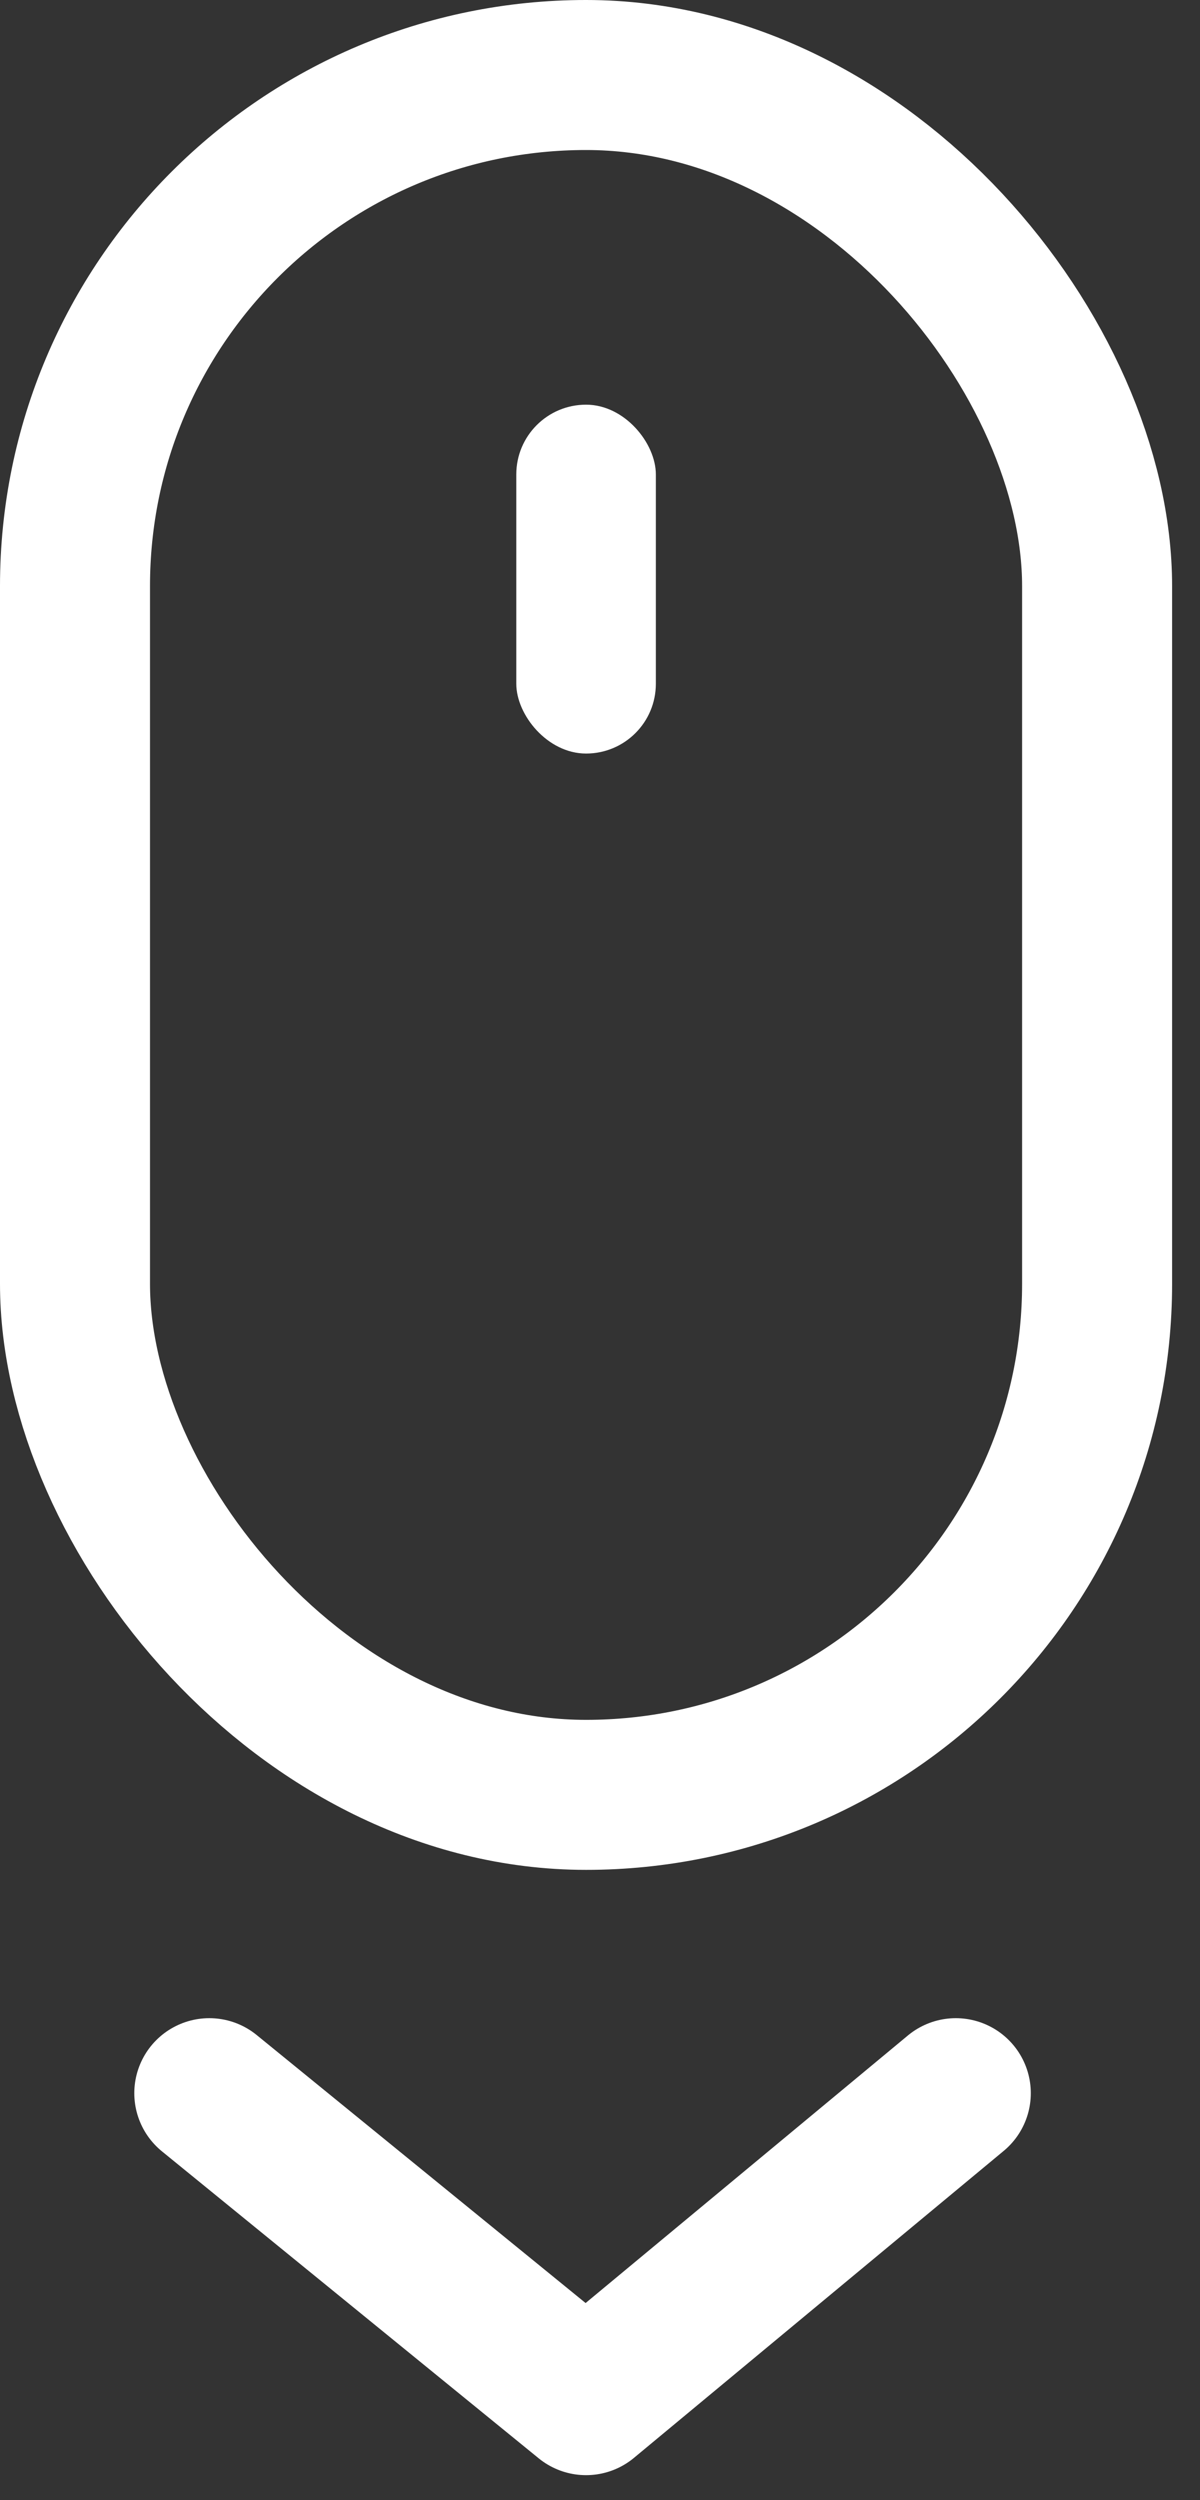 <svg width="24" height="50" viewBox="0 0 24 50" fill="none" xmlns="http://www.w3.org/2000/svg">
<rect x="0" y="0" width="24" height="50" fill="#333333" stroke="none"/>
<path d="M4.186 41.861L11.721 48L19.116 41.861" stroke="#fff" stroke-width="3" stroke-linecap="round" stroke-linejoin="round"/>
<rect x="1.5" y="1.5" width="20.442" height="34.395" rx="10.221" stroke="#fff" stroke-width="3"/>
<rect x="10.326" y="8.093" width="2.791" height="6.977" rx="1.395" fill="#fff"/>
</svg>
